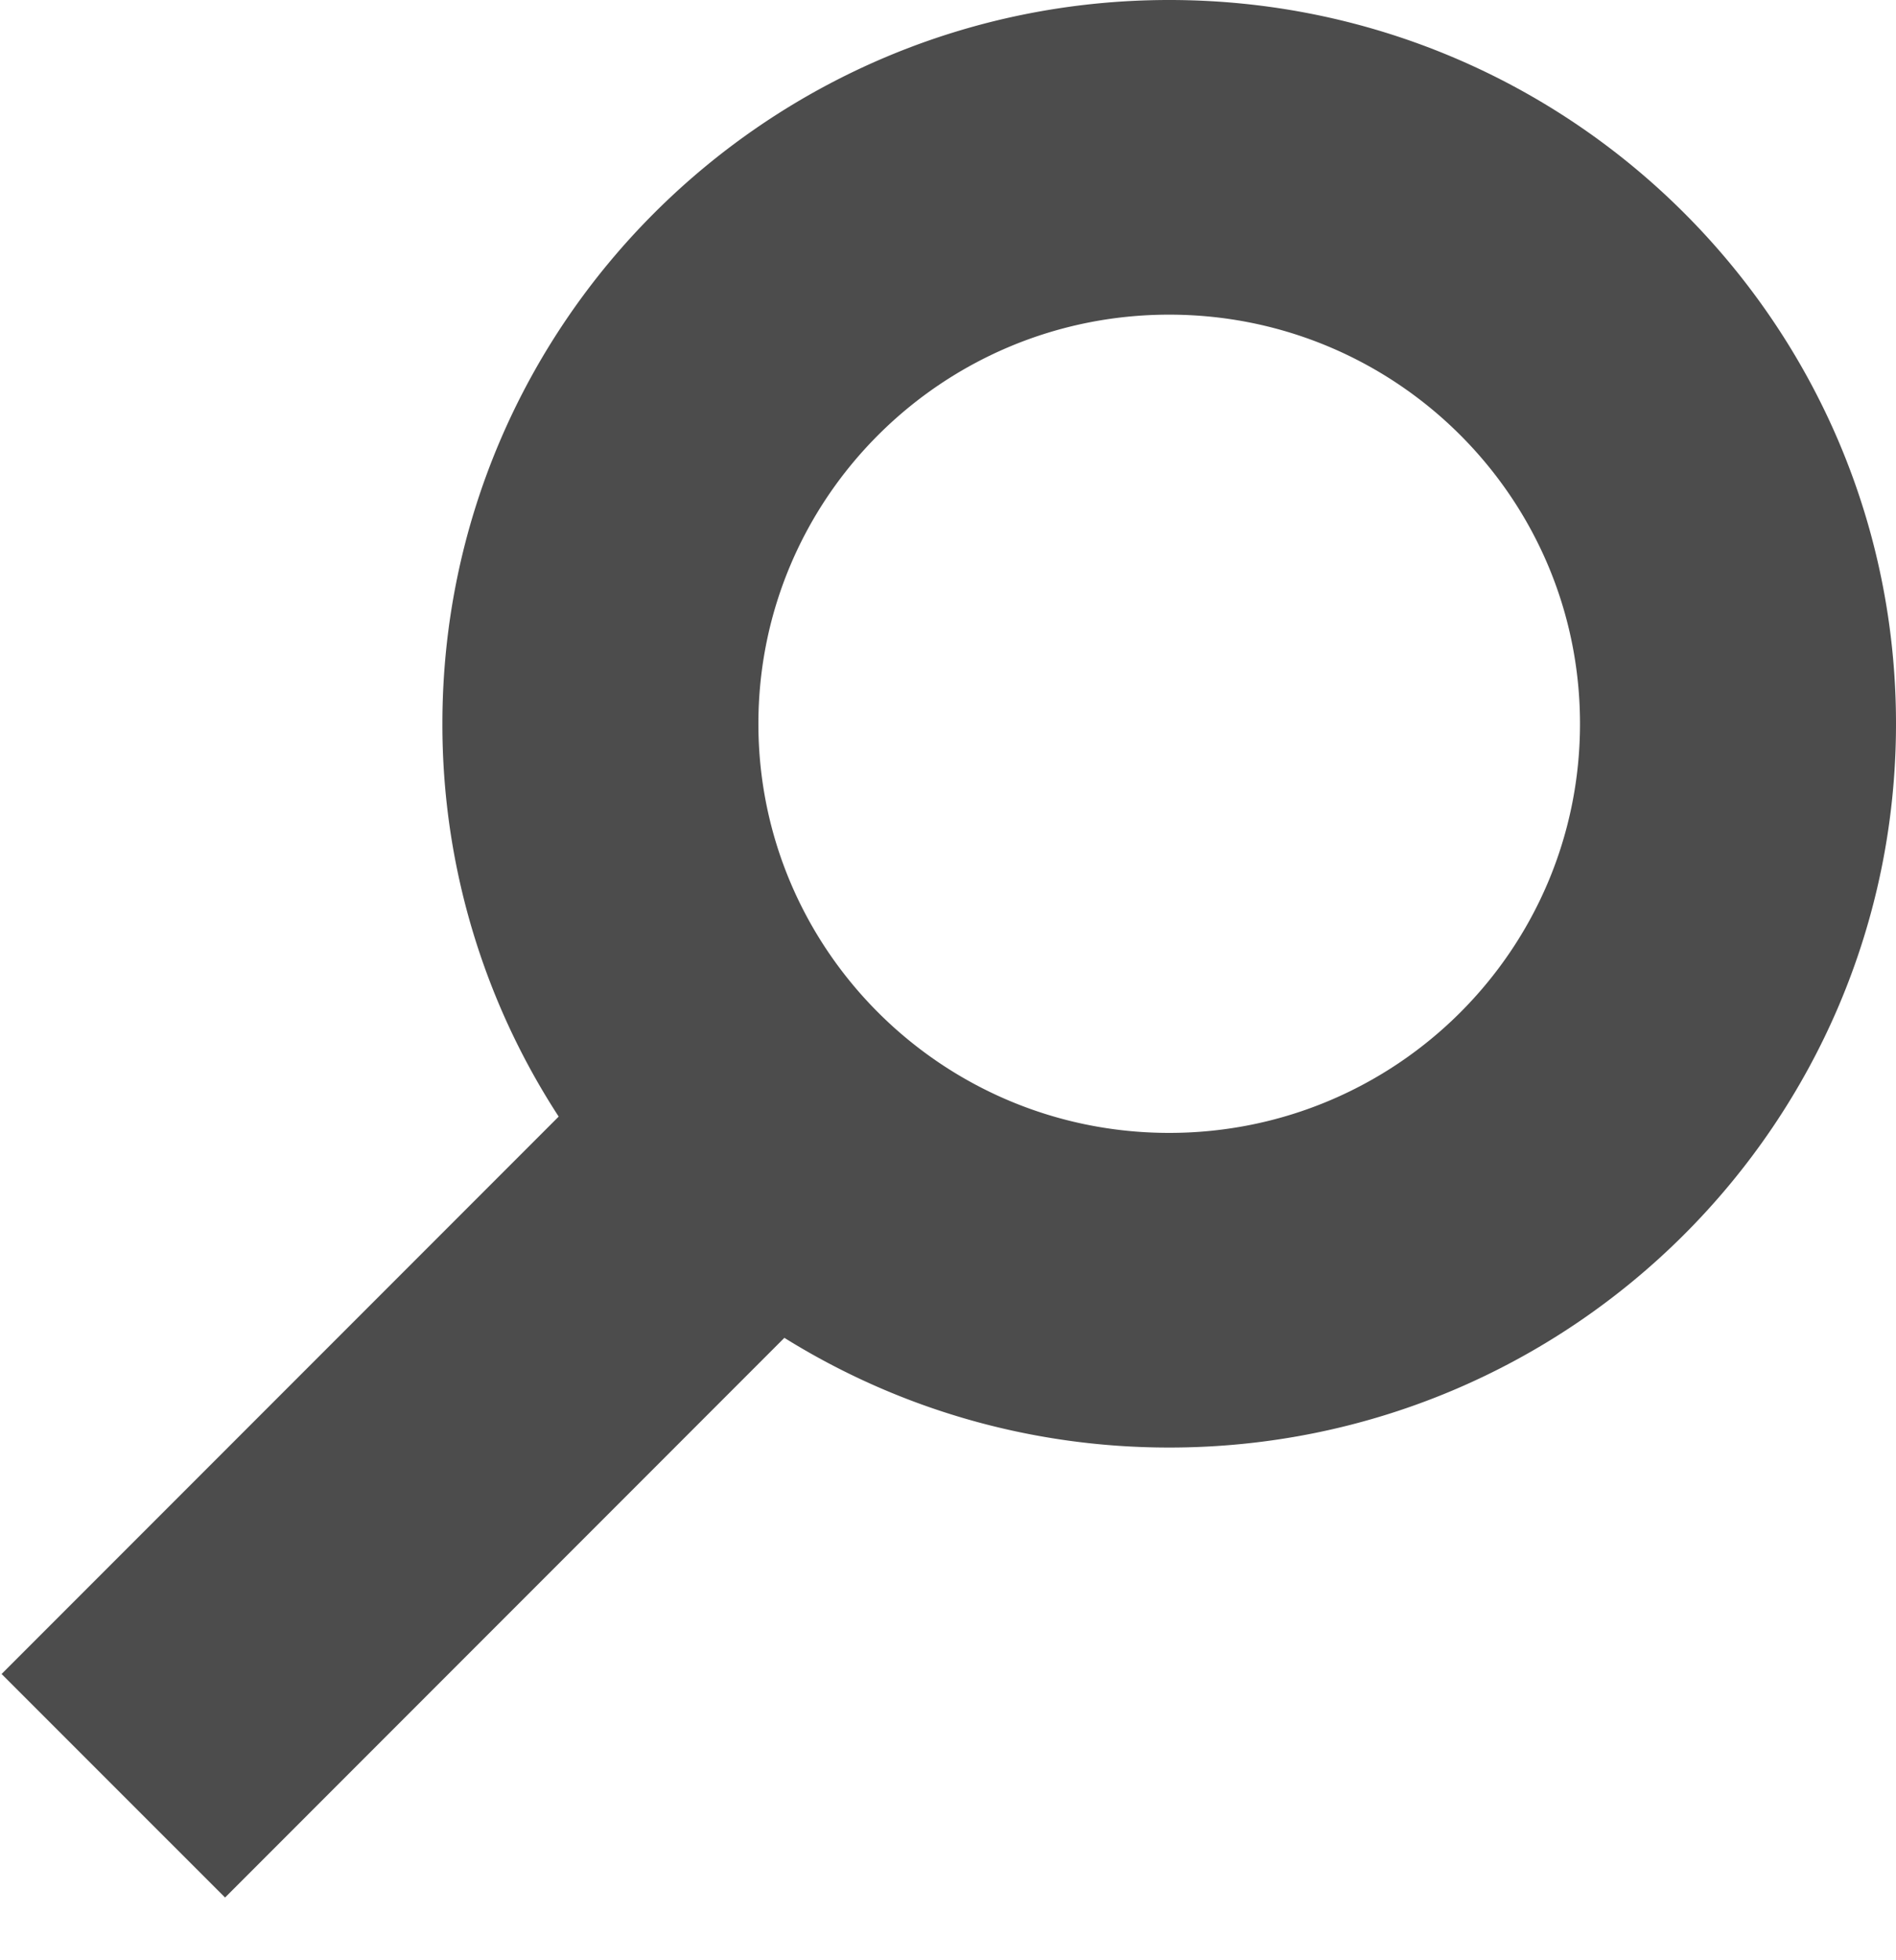 <svg width="30" height="31" fill="none" xmlns="http://www.w3.org/2000/svg"><path fill-rule="evenodd" clip-rule="evenodd" d="M30 11.446c0 6.321-5.149 11.446-11.5 11.446-2.236 0-4.323-.636-6.089-1.735l-8.85 8.851-3.536-3.535 8.815-8.815A11.353 11.353 0 017 11.446C7 5.124 12.149 0 18.5 0S30 5.124 30 11.446zm-5 0c0 3.573-2.91 6.47-6.5 6.47s-6.5-2.897-6.5-6.47 2.91-6.47 6.5-6.47 6.5 2.897 6.5 6.47z" fill="#000" fill-opacity=".7"/></svg>
